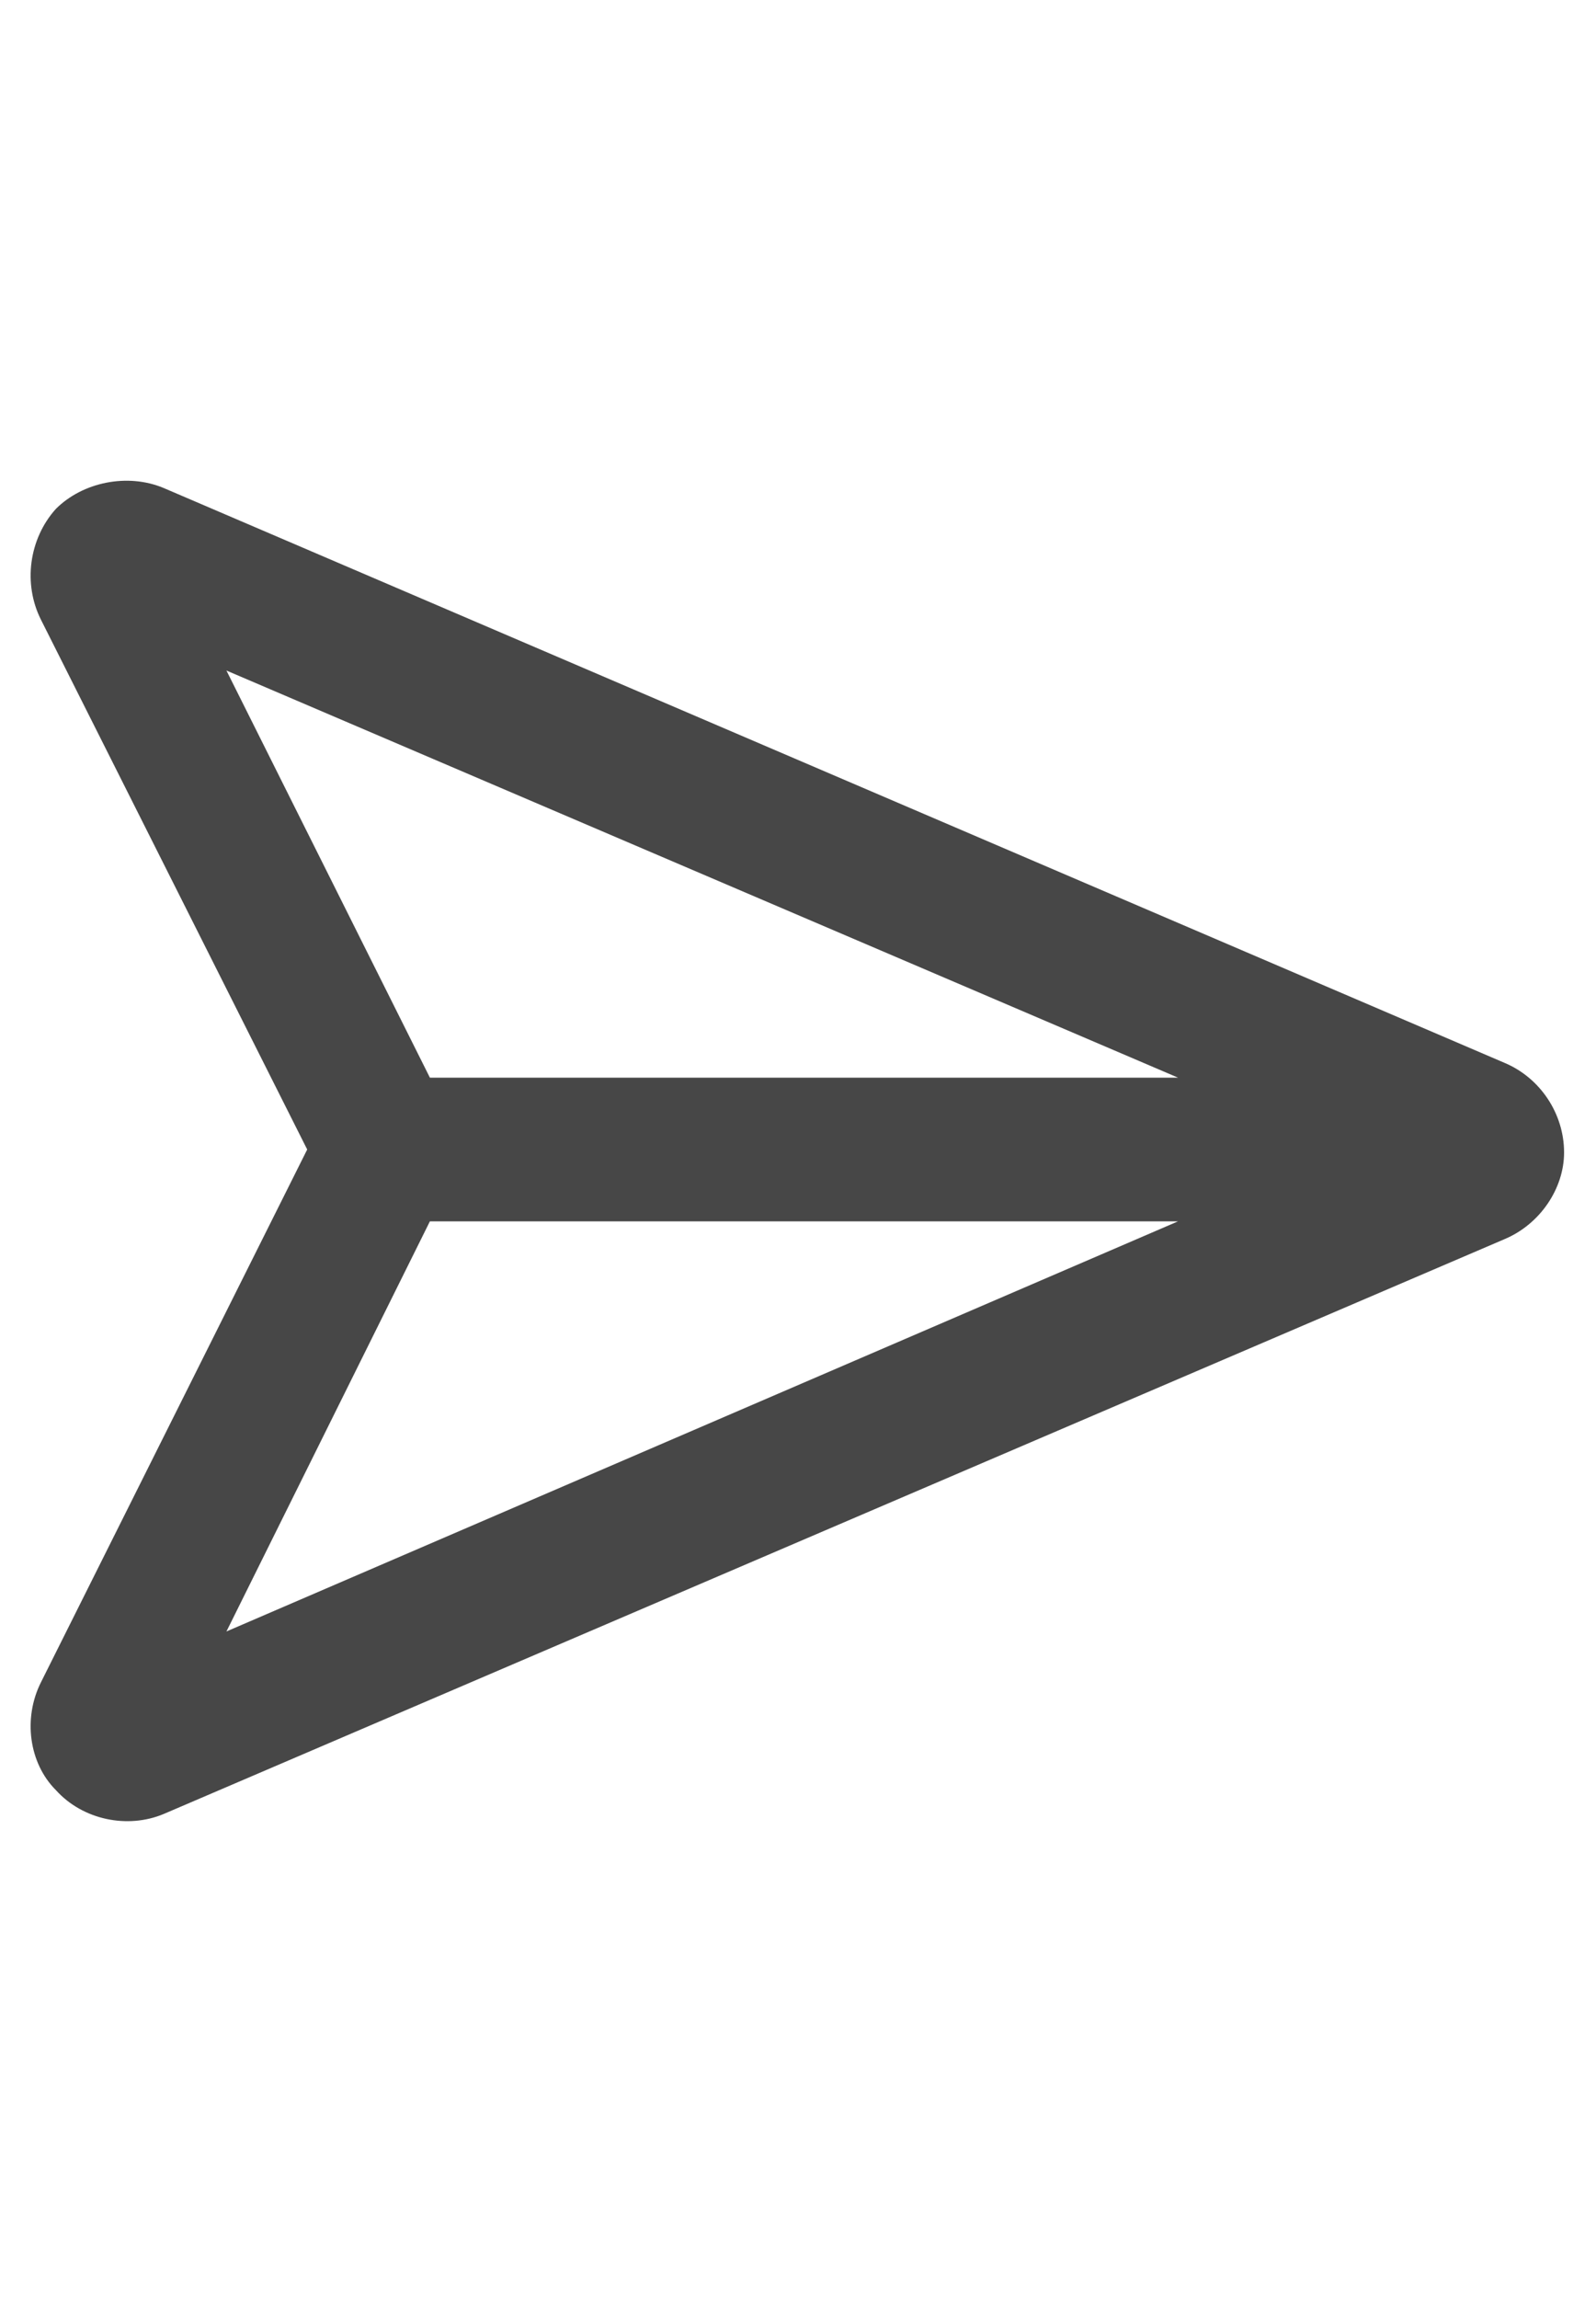 <svg width="25" height="36" viewBox="0 0 25 36" fill="none" xmlns="http://www.w3.org/2000/svg">
<g id="label-paired / xl / paper-plane-top-xl / bold" clip-path="url(#clip0_2738_4405)">
<path id="icon" d="M6.734 16.875H18.453L3.547 10.5L6.734 16.875ZM6.734 19.125L3.547 25.547L18.453 19.125H6.734ZM2.562 7.641L23.562 16.641C24.125 16.875 24.5 17.438 24.5 18.047C24.5 18.609 24.125 19.172 23.562 19.406L2.562 28.406C2 28.641 1.297 28.5 0.875 28.031C0.453 27.609 0.359 26.906 0.641 26.344L4.812 18L0.641 9.703C0.359 9.141 0.453 8.438 0.875 7.969C1.297 7.547 2 7.406 2.562 7.641Z" fill="black" fill-opacity="0.72"/>
</g>
<defs>
<clipPath id="clip0_2738_4405">
<rect width="25" height="36" fill="white"/>
</clipPath>
</defs>
</svg>

